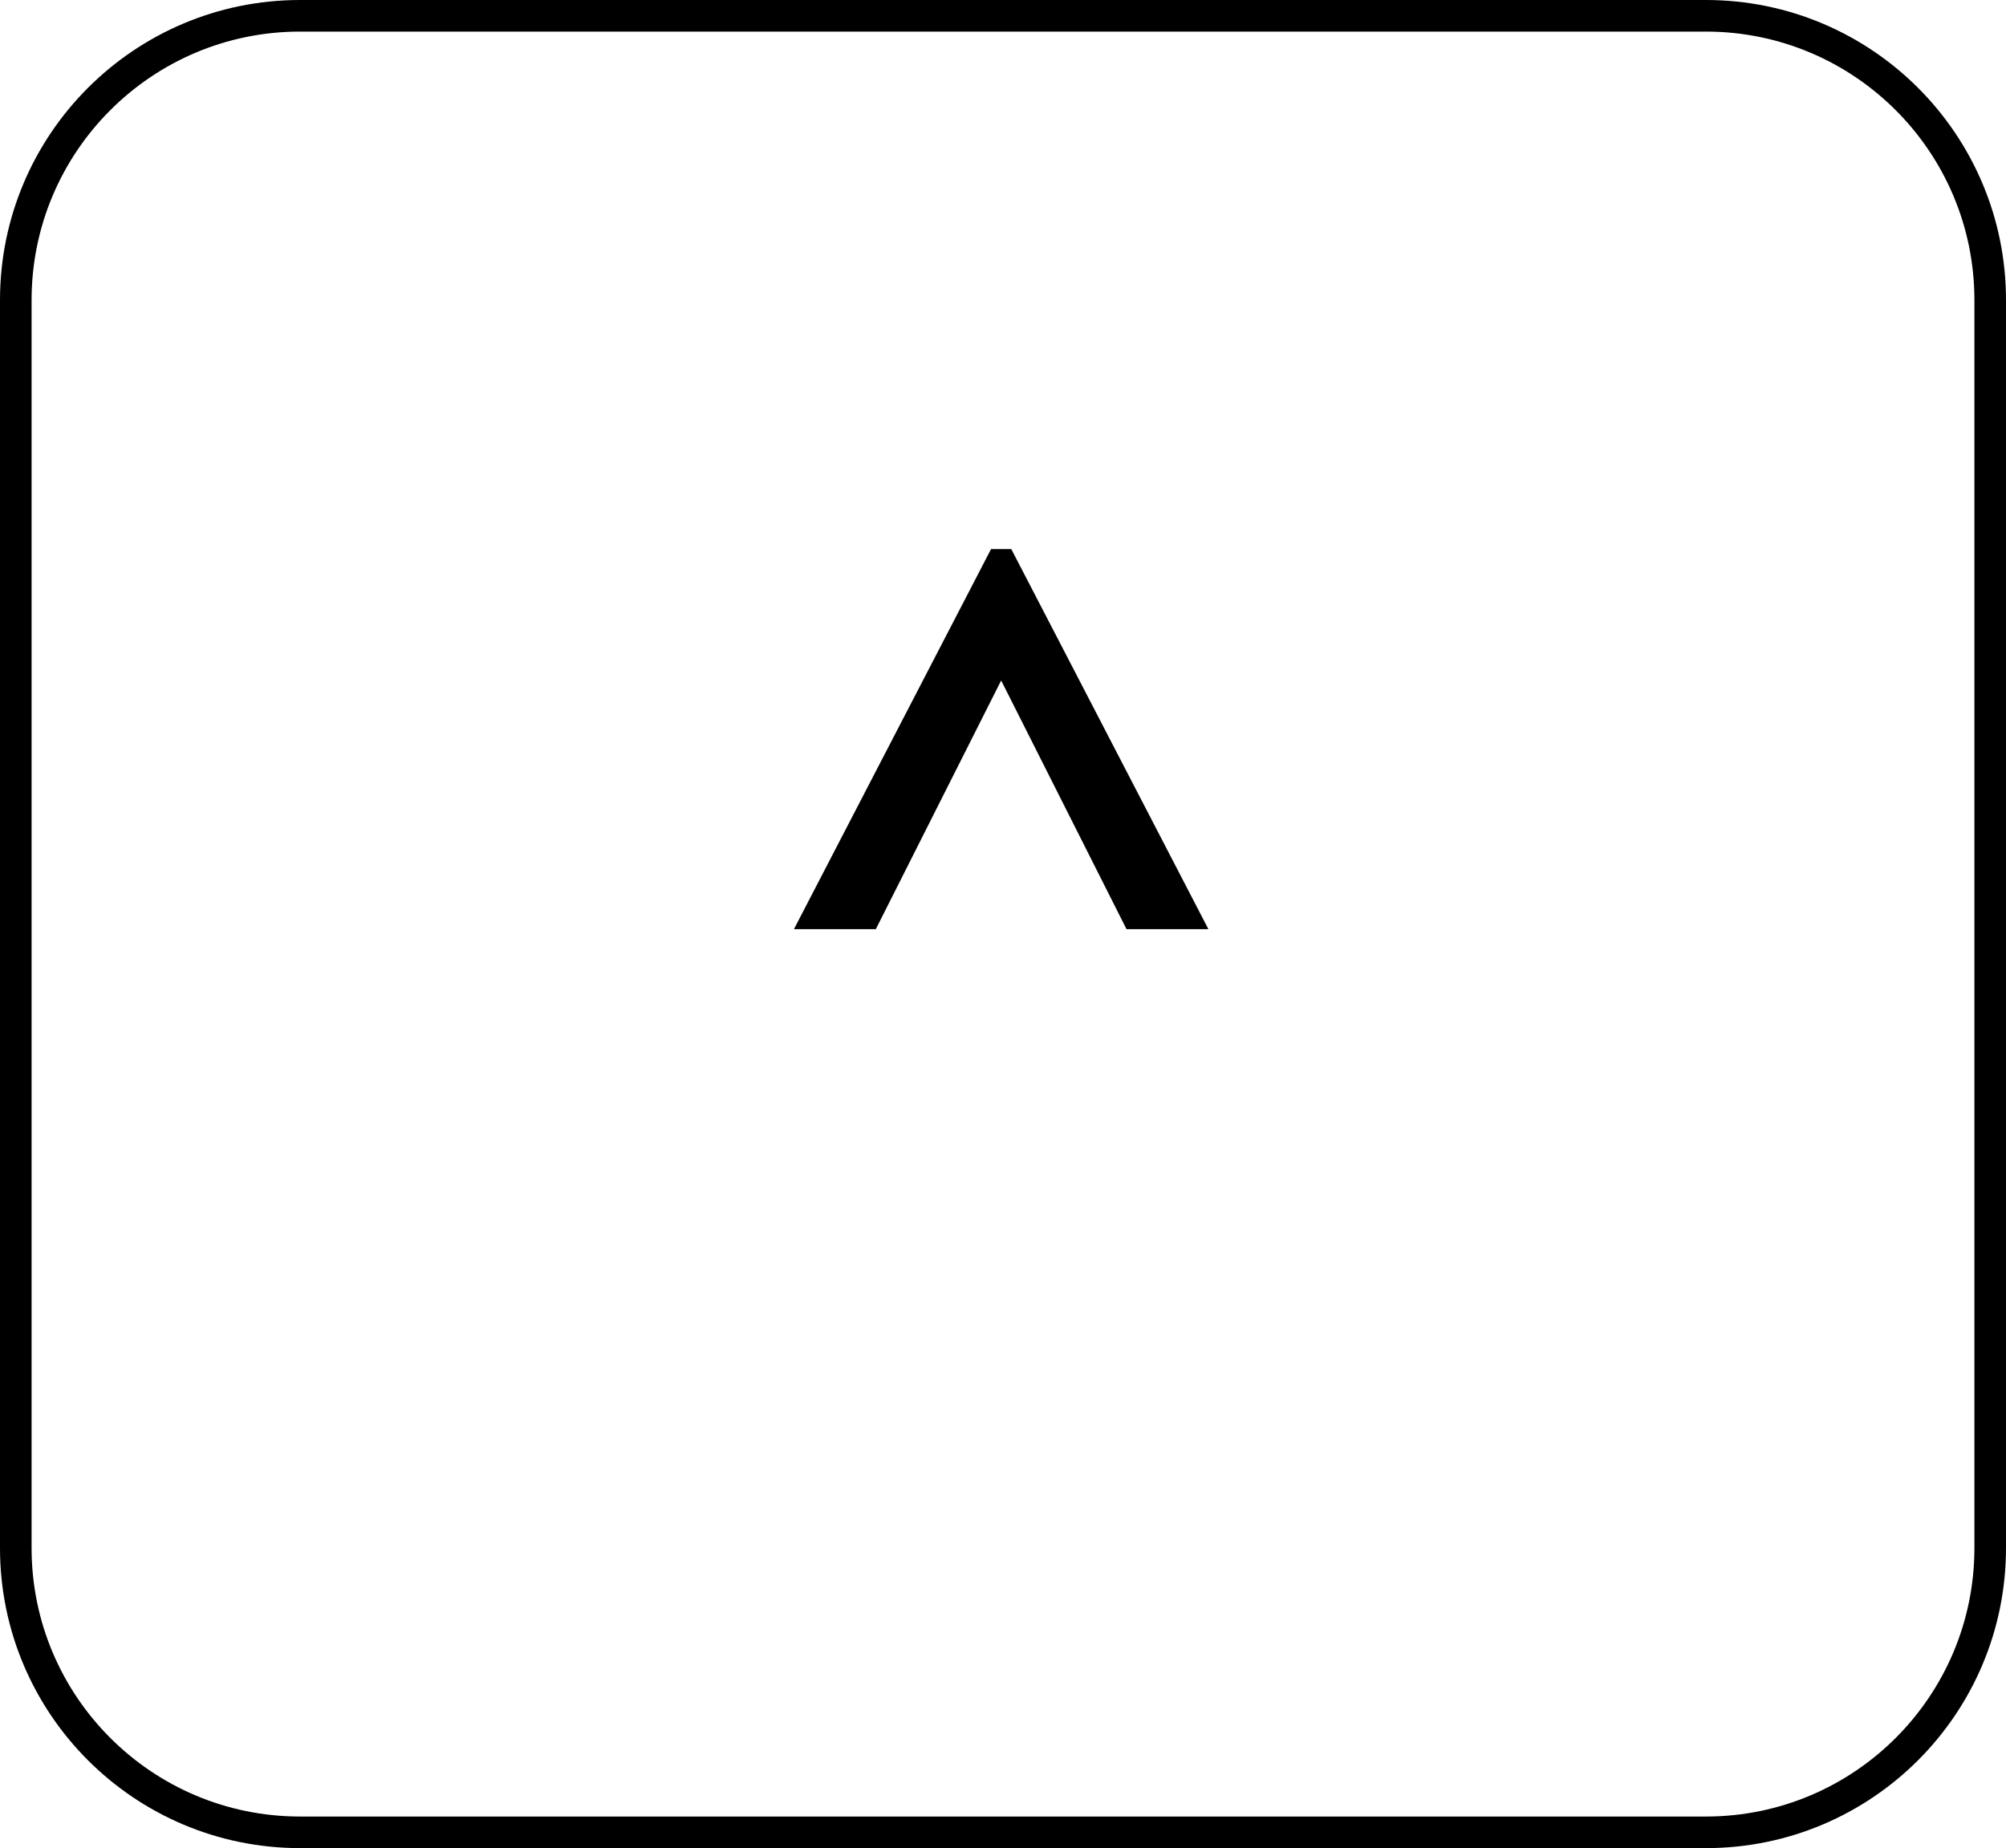 <svg width="127" height="117" viewBox="0 0 127 117" fill="none" xmlns="http://www.w3.org/2000/svg">
<path d="M1 98V19C1 9.059 9.059 1 19 1H63.5H108C117.941 1 126 9.059 126 19V58.5V98C126 107.941 117.941 116 108 116H19C9.059 116 1 107.941 1 98Z" stroke="black" stroke-width="2"/>
<path d="M50.264 58.824L62.744 34.76H64.024L76.504 58.824H71.32L63.384 43.08L55.448 58.824H50.264Z" fill="black"/>
</svg>

